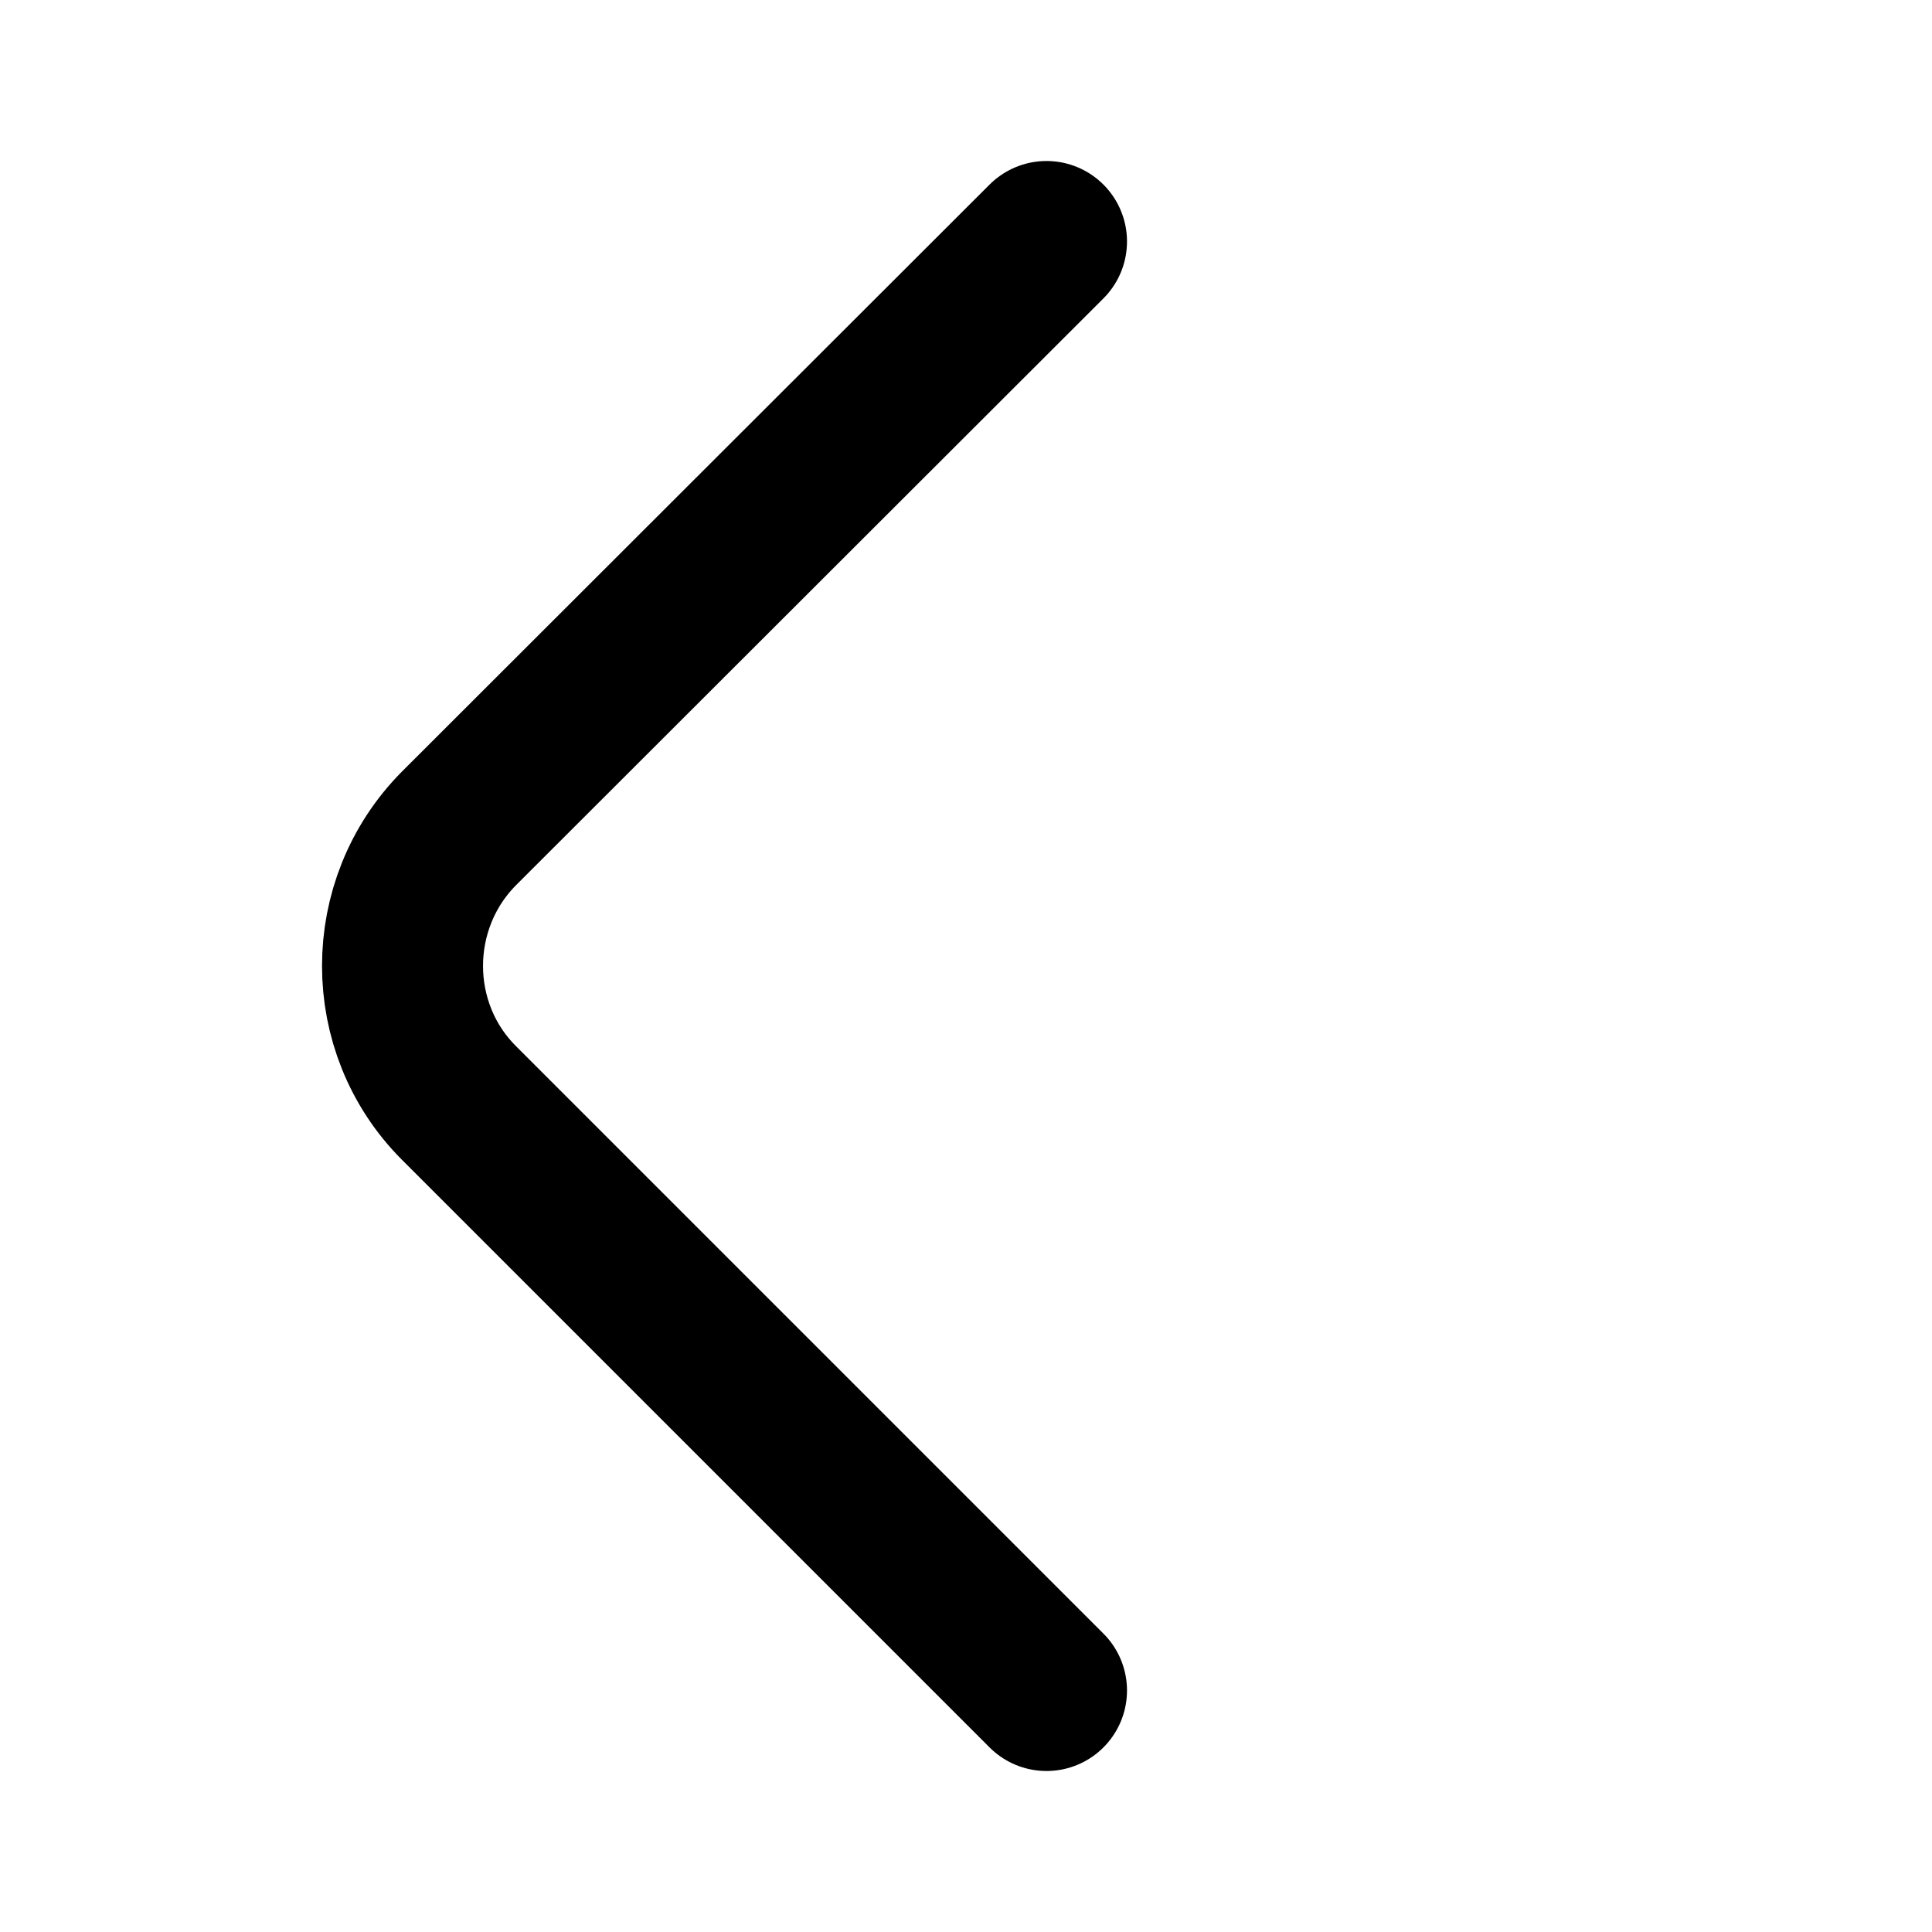 <svg width="24" height="24" viewBox="0 0 24 24" fill="none" xmlns="http://www.w3.org/2000/svg">
<g clip-path="url(#clip0_152_1676)">
<path d="M13 21L5.7 13.7C4.767 12.766 4.767 11.234 5.7 10.292L13 3" stroke="currentColor" stroke-width="2" stroke-miterlimit="10" stroke-linecap="round"/>
</g>
<defs>
<clipPath id="clip0_152_1676">
<rect width="24" height="24" fill="white"/>
</clipPath>
</defs>
</svg>
